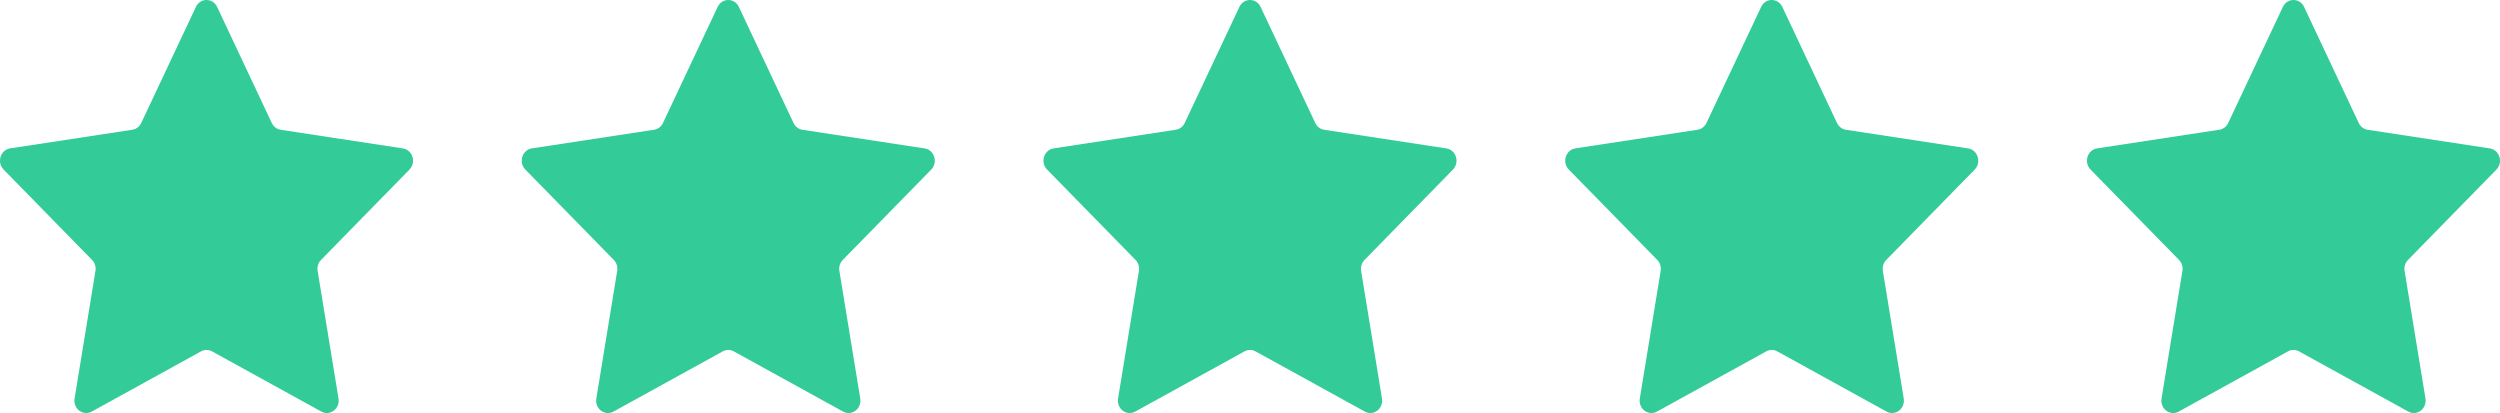 <svg width="115" height="19" viewBox="0 0 115 19" fill="none" xmlns="http://www.w3.org/2000/svg">
<path d="M9.988 0.318L12.502 5.657C12.582 5.826 12.735 5.942 12.912 5.97L18.534 6.827C18.979 6.894 19.158 7.47 18.835 7.801L14.768 11.957C14.639 12.088 14.581 12.277 14.611 12.461L15.572 18.332C15.647 18.797 15.181 19.153 14.783 18.933L9.754 16.163C9.596 16.075 9.407 16.075 9.248 16.163L4.22 18.933C3.821 19.153 3.353 18.799 3.431 18.332L4.391 12.461C4.422 12.277 4.363 12.088 4.235 11.957L0.165 7.799C-0.158 7.468 0.02 6.894 0.467 6.825L6.088 5.968C6.266 5.94 6.419 5.824 6.498 5.655L9.012 0.318C9.212 -0.106 9.788 -0.106 9.988 0.318Z" fill="#33CC99"/>
<path d="M33.988 0.318L36.502 5.657C36.582 5.826 36.735 5.942 36.912 5.97L42.533 6.827C42.979 6.894 43.158 7.47 42.836 7.801L38.768 11.957C38.639 12.088 38.581 12.277 38.611 12.461L39.572 18.332C39.647 18.797 39.181 19.153 38.783 18.933L33.754 16.163C33.596 16.075 33.407 16.075 33.248 16.163L28.22 18.933C27.821 19.153 27.353 18.799 27.431 18.332L28.391 12.461C28.422 12.277 28.363 12.088 28.235 11.957L24.165 7.799C23.842 7.468 24.02 6.894 24.467 6.825L30.088 5.968C30.266 5.94 30.419 5.824 30.498 5.655L33.012 0.318C33.212 -0.106 33.788 -0.106 33.988 0.318Z" fill="#33CC99"/>
<path d="M57.988 0.318L60.502 5.657C60.582 5.826 60.735 5.942 60.912 5.97L66.534 6.827C66.979 6.894 67.158 7.47 66.835 7.801L62.768 11.957C62.639 12.088 62.581 12.277 62.611 12.461L63.572 18.332C63.647 18.797 63.181 19.153 62.783 18.933L57.754 16.163C57.596 16.075 57.407 16.075 57.248 16.163L52.22 18.933C51.821 19.153 51.353 18.799 51.431 18.332L52.391 12.461C52.422 12.277 52.363 12.088 52.235 11.957L48.165 7.799C47.842 7.468 48.02 6.894 48.467 6.825L54.088 5.968C54.266 5.94 54.419 5.824 54.498 5.655L57.012 0.318C57.212 -0.106 57.788 -0.106 57.988 0.318Z" fill="#33CC99"/>
<path d="M81.988 0.318L84.502 5.657C84.582 5.826 84.735 5.942 84.912 5.97L90.534 6.827C90.979 6.894 91.158 7.47 90.835 7.801L86.768 11.957C86.639 12.088 86.581 12.277 86.611 12.461L87.572 18.332C87.647 18.797 87.181 19.153 86.783 18.933L81.754 16.163C81.596 16.075 81.407 16.075 81.248 16.163L76.22 18.933C75.821 19.153 75.353 18.799 75.431 18.332L76.391 12.461C76.422 12.277 76.363 12.088 76.235 11.957L72.165 7.799C71.842 7.468 72.02 6.894 72.467 6.825L78.088 5.968C78.266 5.94 78.419 5.824 78.498 5.655L81.012 0.318C81.212 -0.106 81.788 -0.106 81.988 0.318Z" fill="#33CC99"/>
<path d="M105.988 0.318L108.502 5.657C108.582 5.826 108.735 5.942 108.912 5.97L114.533 6.827C114.979 6.894 115.158 7.47 114.835 7.801L110.768 11.957C110.639 12.088 110.581 12.277 110.611 12.461L111.572 18.332C111.647 18.797 111.181 19.153 110.783 18.933L105.754 16.163C105.596 16.075 105.407 16.075 105.248 16.163L100.22 18.933C99.821 19.153 99.353 18.799 99.431 18.332L100.391 12.461C100.422 12.277 100.363 12.088 100.235 11.957L96.165 7.799C95.842 7.468 96.02 6.894 96.467 6.825L102.088 5.968C102.266 5.94 102.419 5.824 102.498 5.655L105.012 0.318C105.212 -0.106 105.788 -0.106 105.988 0.318Z" fill="#33CC99"/>
</svg>
